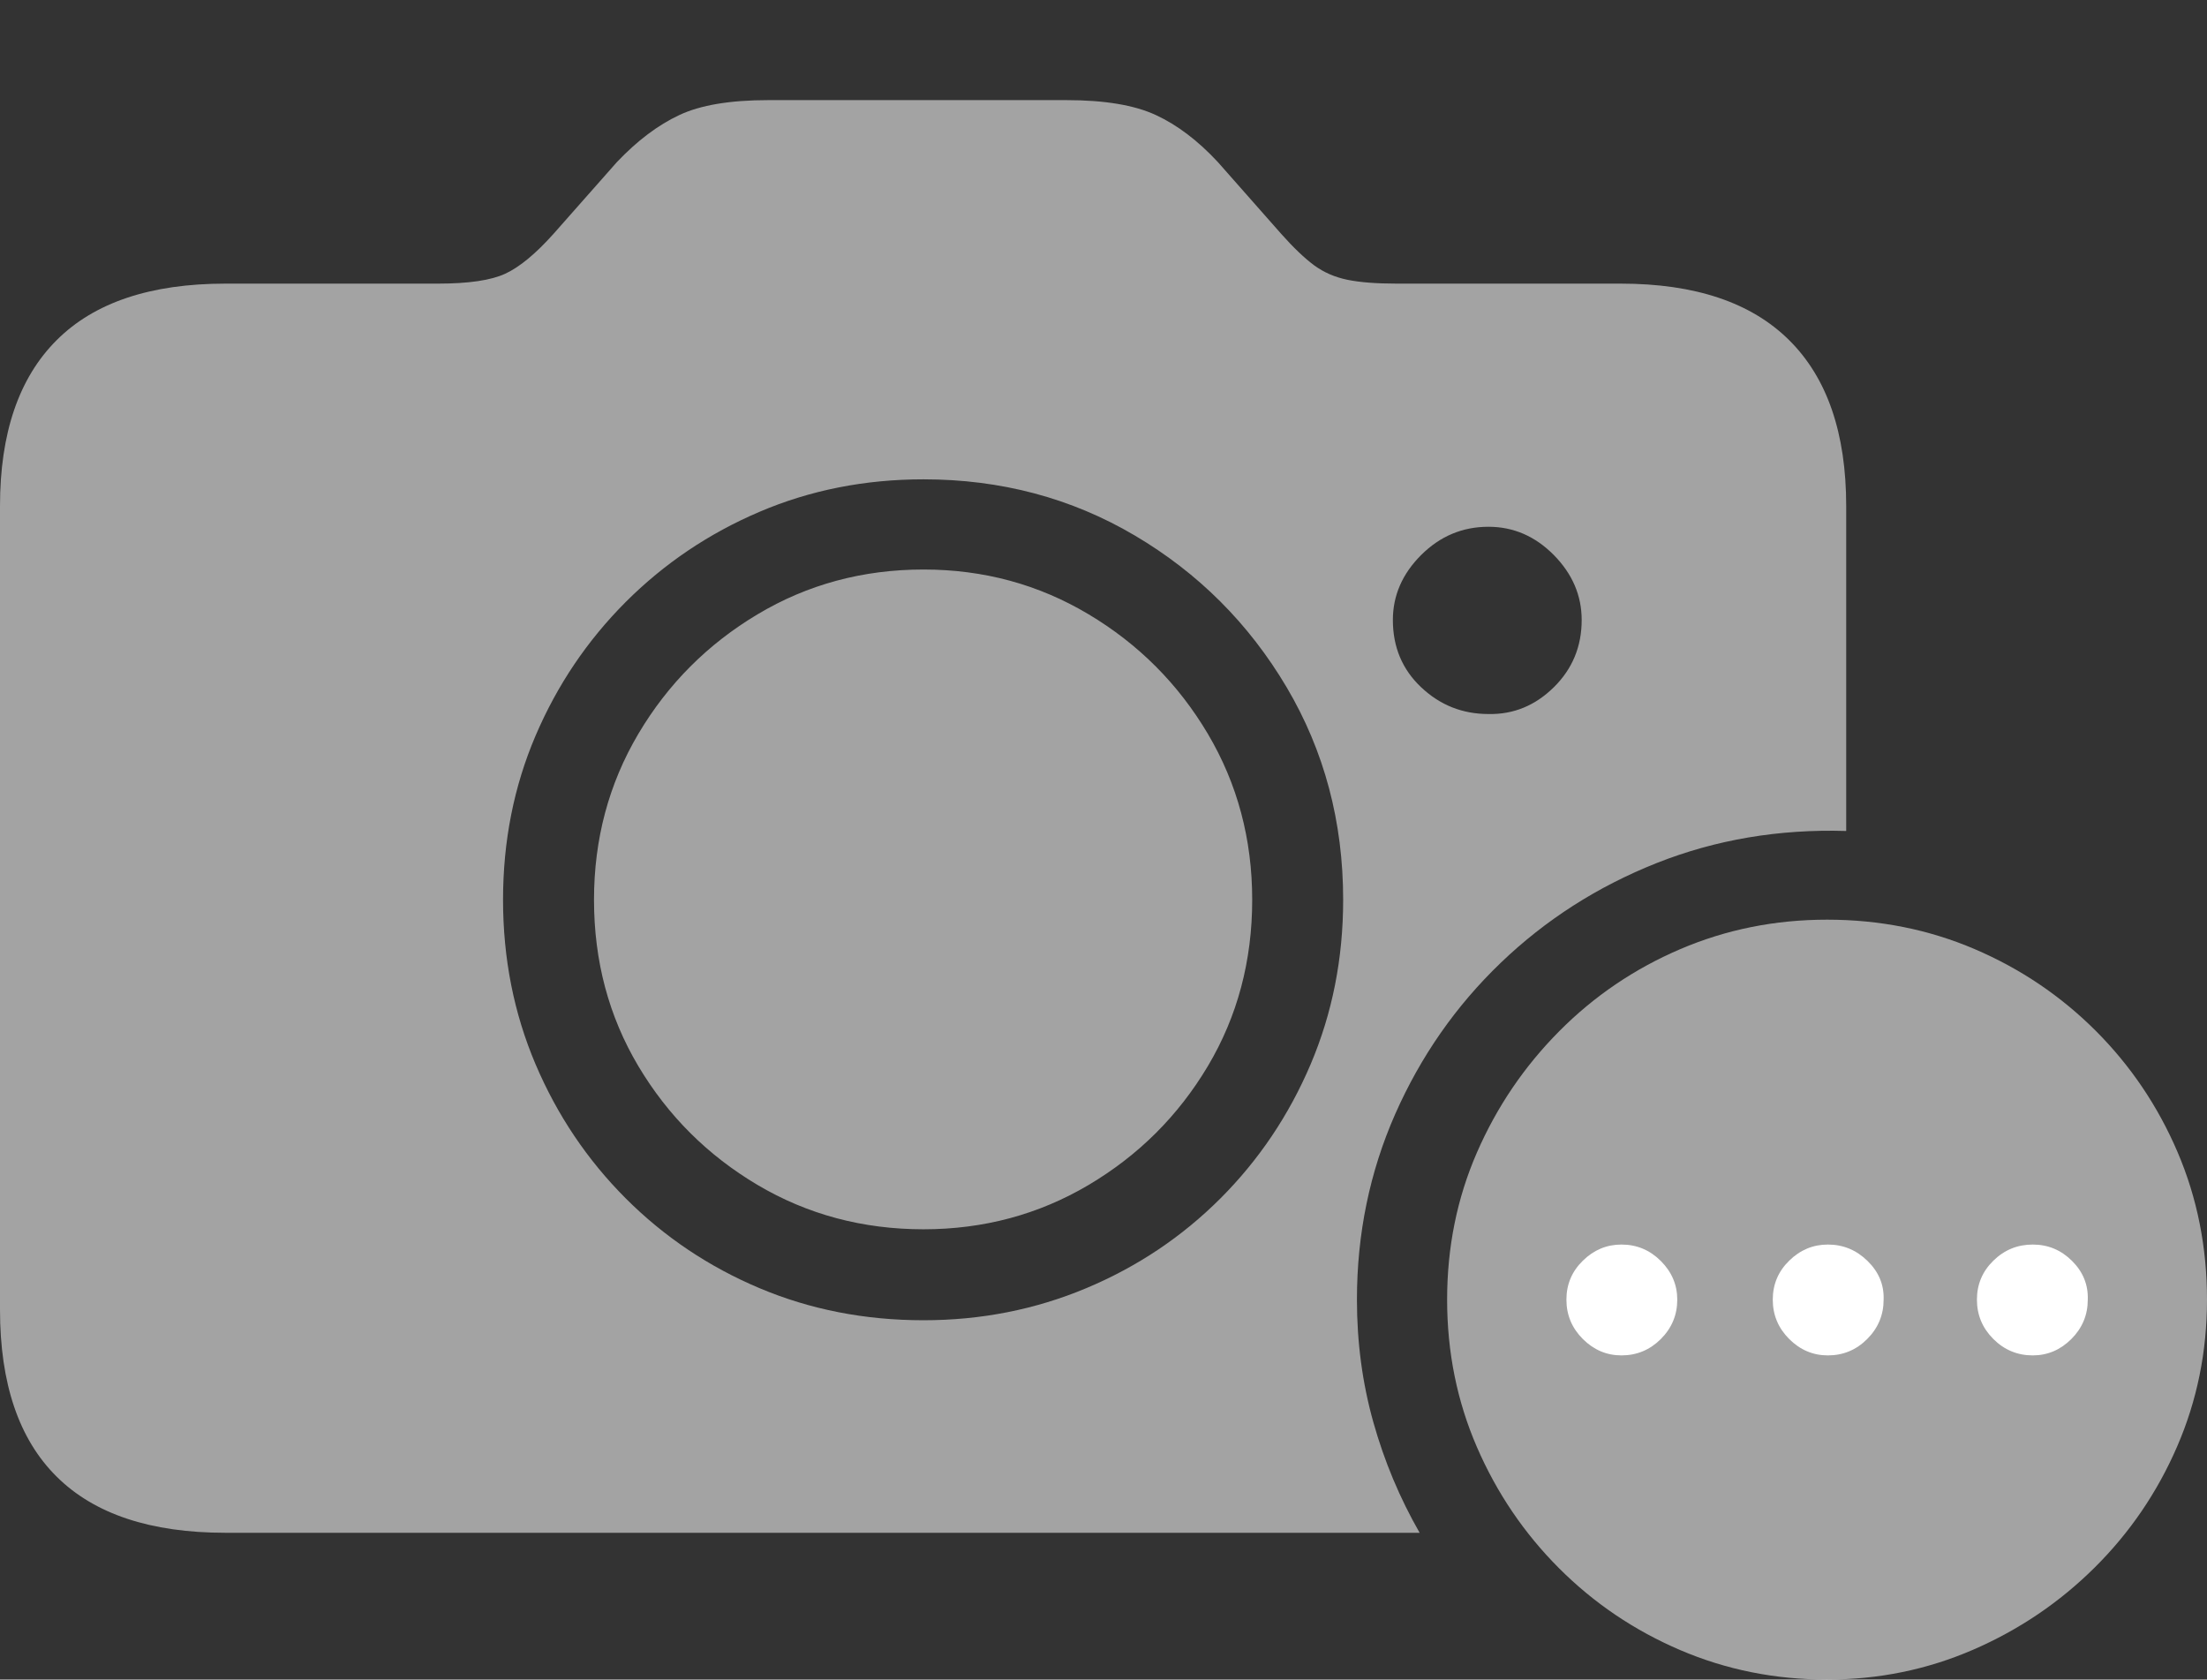 <svg width="28.193" height="21.455">
       <rect width="100%" height="100%" fill="#333333" stroke="none"/>
       <g>
              <rect height="21.455" opacity="0" width="28.193" x="0" y="0" />
              <path d="M2.881 19.58L18.135 19.58Q17.754 18.916 17.544 18.169Q17.334 17.422 17.334 16.602Q17.334 15.342 17.822 14.233Q18.311 13.125 19.17 12.3Q20.029 11.475 21.162 11.025Q22.295 10.576 23.584 10.615L23.584 6.465Q23.584 5.068 22.856 4.346Q22.129 3.623 20.703 3.623L17.842 3.623Q17.451 3.623 17.212 3.574Q16.973 3.525 16.787 3.389Q16.602 3.252 16.367 2.988L15.557 2.07Q15.176 1.66 14.766 1.47Q14.355 1.279 13.623 1.279L9.814 1.279Q9.082 1.279 8.677 1.47Q8.271 1.66 7.881 2.07L7.07 2.988Q6.729 3.369 6.455 3.496Q6.182 3.623 5.596 3.623L2.881 3.623Q1.445 3.623 0.723 4.346Q0 5.068 0 6.465L0 16.729Q0 18.145 0.723 18.862Q1.445 19.58 2.881 19.58ZM11.797 16.865Q10.674 16.865 9.702 16.455Q8.73 16.045 7.993 15.308Q7.256 14.57 6.841 13.594Q6.426 12.617 6.426 11.494Q6.426 10.371 6.841 9.399Q7.256 8.428 7.993 7.69Q8.73 6.953 9.702 6.538Q10.674 6.123 11.797 6.123Q13.281 6.123 14.497 6.841Q15.713 7.559 16.436 8.779Q17.158 10 17.158 11.494Q17.158 12.617 16.743 13.594Q16.328 14.57 15.591 15.308Q14.854 16.045 13.877 16.455Q12.9 16.865 11.797 16.865ZM11.797 15.703Q12.949 15.703 13.906 15.137Q14.863 14.57 15.43 13.618Q15.996 12.666 15.996 11.494Q15.996 10.332 15.43 9.375Q14.863 8.418 13.906 7.847Q12.949 7.275 11.797 7.275Q10.635 7.275 9.678 7.847Q8.721 8.418 8.154 9.375Q7.588 10.332 7.588 11.494Q7.588 12.666 8.154 13.618Q8.721 14.57 9.678 15.137Q10.635 15.703 11.797 15.703ZM17.793 7.92Q17.793 7.451 18.154 7.09Q18.516 6.729 19.014 6.729Q19.492 6.729 19.849 7.09Q20.205 7.451 20.205 7.92Q20.205 8.428 19.849 8.779Q19.492 9.131 19.014 9.121Q18.516 9.121 18.154 8.779Q17.793 8.438 17.793 7.92Z"
                     fill="rgba(255,255,255,0.55)" />
              <path d="M23.34 21.455Q24.326 21.455 25.205 21.074Q26.084 20.693 26.758 20.024Q27.432 19.355 27.812 18.477Q28.193 17.598 28.193 16.602Q28.193 15.596 27.817 14.717Q27.441 13.838 26.773 13.169Q26.104 12.5 25.225 12.124Q24.346 11.748 23.34 11.748Q22.344 11.748 21.465 12.124Q20.586 12.5 19.917 13.174Q19.248 13.848 18.867 14.722Q18.486 15.596 18.486 16.602Q18.486 17.607 18.867 18.486Q19.248 19.365 19.917 20.034Q20.586 20.703 21.465 21.079Q22.344 21.455 23.34 21.455Z"
                     fill="rgba(255,255,255,0.55)" />
              <path d="M20.713 17.314Q20.43 17.314 20.22 17.105Q20.01 16.895 20.01 16.602Q20.01 16.309 20.22 16.104Q20.43 15.898 20.713 15.898Q21.006 15.898 21.216 16.108Q21.426 16.318 21.426 16.602Q21.426 16.895 21.216 17.105Q21.006 17.314 20.713 17.314ZM23.35 17.314Q23.066 17.314 22.856 17.105Q22.646 16.895 22.646 16.602Q22.646 16.309 22.856 16.104Q23.066 15.898 23.35 15.898Q23.643 15.898 23.857 16.108Q24.072 16.318 24.062 16.602Q24.062 16.895 23.852 17.105Q23.643 17.314 23.35 17.314ZM25.967 17.314Q25.674 17.314 25.464 17.105Q25.254 16.895 25.254 16.602Q25.254 16.309 25.464 16.104Q25.674 15.898 25.967 15.898Q26.26 15.898 26.47 16.108Q26.68 16.318 26.67 16.602Q26.67 16.895 26.46 17.105Q26.25 17.314 25.967 17.314Z"
                     fill="#ffffff" />
       </g>
</svg>